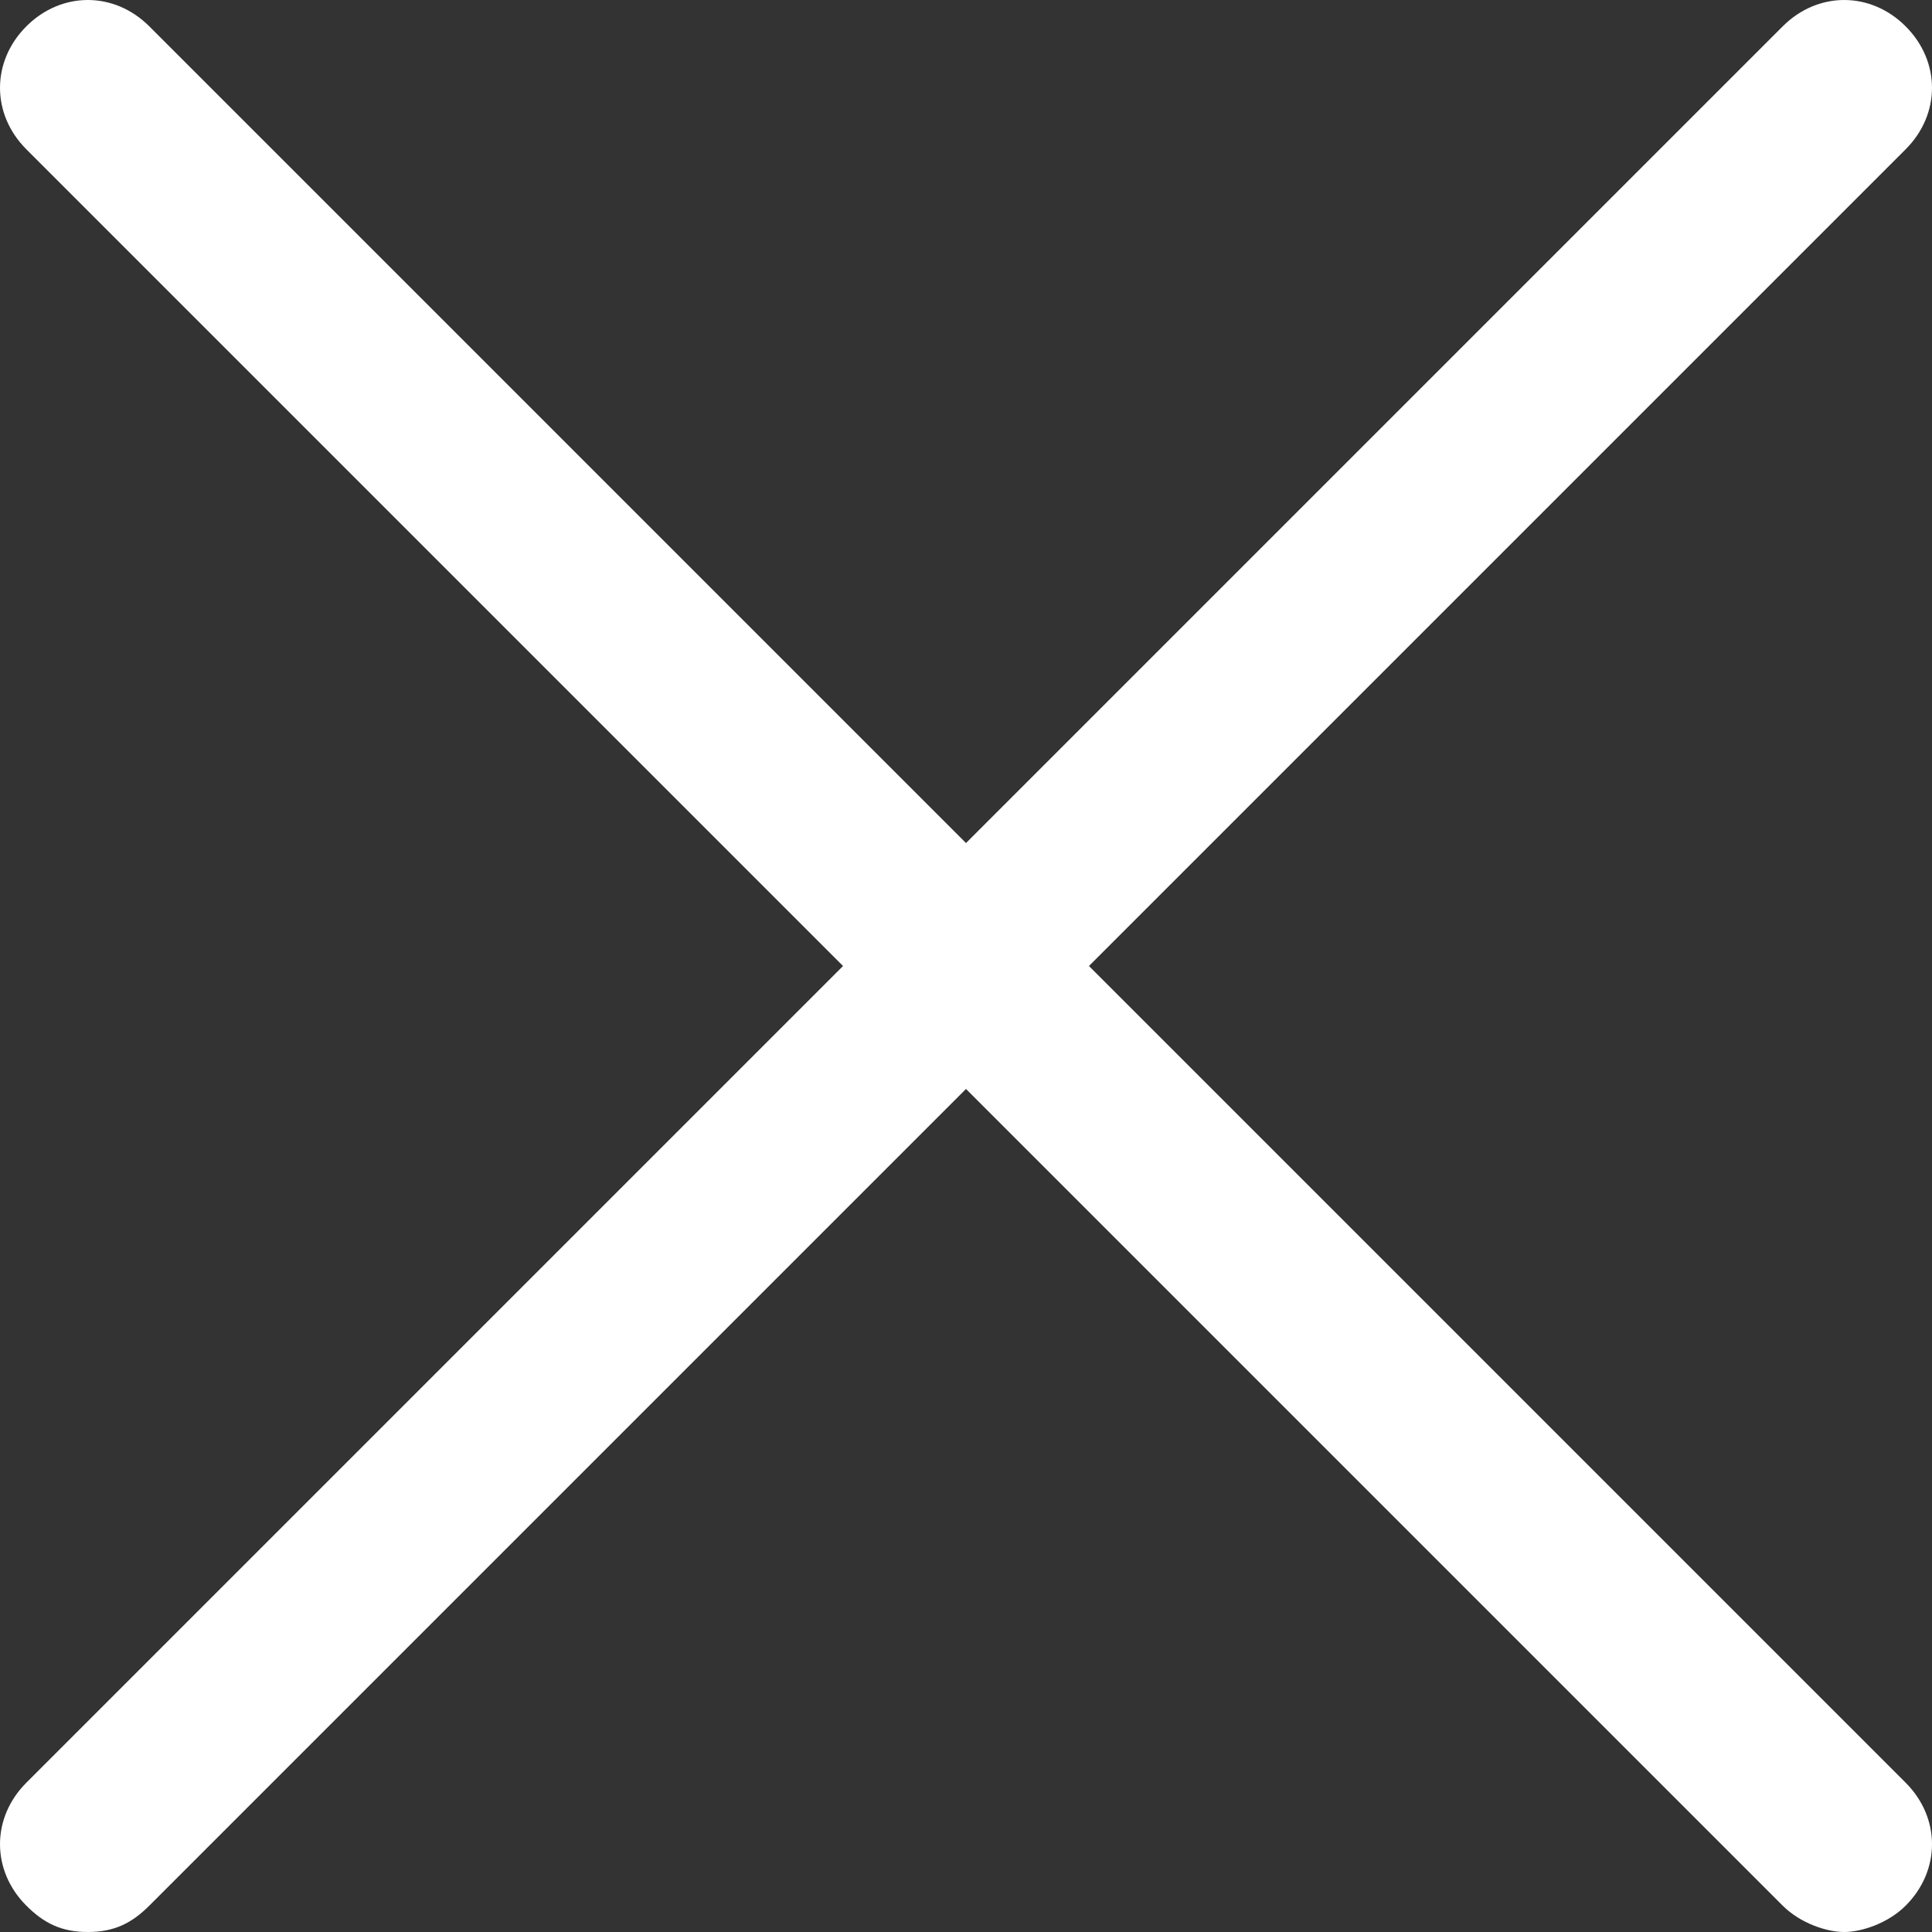 <?xml version="1.0" encoding="utf-8"?>
<!-- Generator: Adobe Illustrator 27.7.0, SVG Export Plug-In . SVG Version: 6.00 Build 0)  -->
<svg version="1.1" id="_레이어_2" xmlns="http://www.w3.org/2000/svg" xmlns:xlink="http://www.w3.org/1999/xlink" x="0px"
	 y="0px" viewBox="0 0 22 22" style="enable-background:new 0 0 22 22;" xml:space="preserve">
<rect x="0" y="0" width="22" height="22" fill="#333333" stroke="none"/>
<style type="text/css">
	.st0{fill:#FFFFFF;}
</style>
<g id="_레이어_1-2">
	<path class="st0" d="M12.4,11l9.3-9.3c0.4-0.4,0.4-1,0-1.4s-1-0.4-1.4,0L11,9.6L1.7,0.3c-0.4-0.4-1-0.4-1.4,0s-0.4,1,0,1.4L9.6,11
		l-9.3,9.3c-0.4,0.4-0.4,1,0,1.4C0.5,21.9,0.7,22,1,22s0.5-0.1,0.7-0.3l9.3-9.3l9.3,9.3c0.2,0.2,0.5,0.3,0.7,0.3s0.5-0.1,0.7-0.3
		c0.4-0.4,0.4-1,0-1.4L12.4,11L12.4,11z"/>
</g>
</svg>
